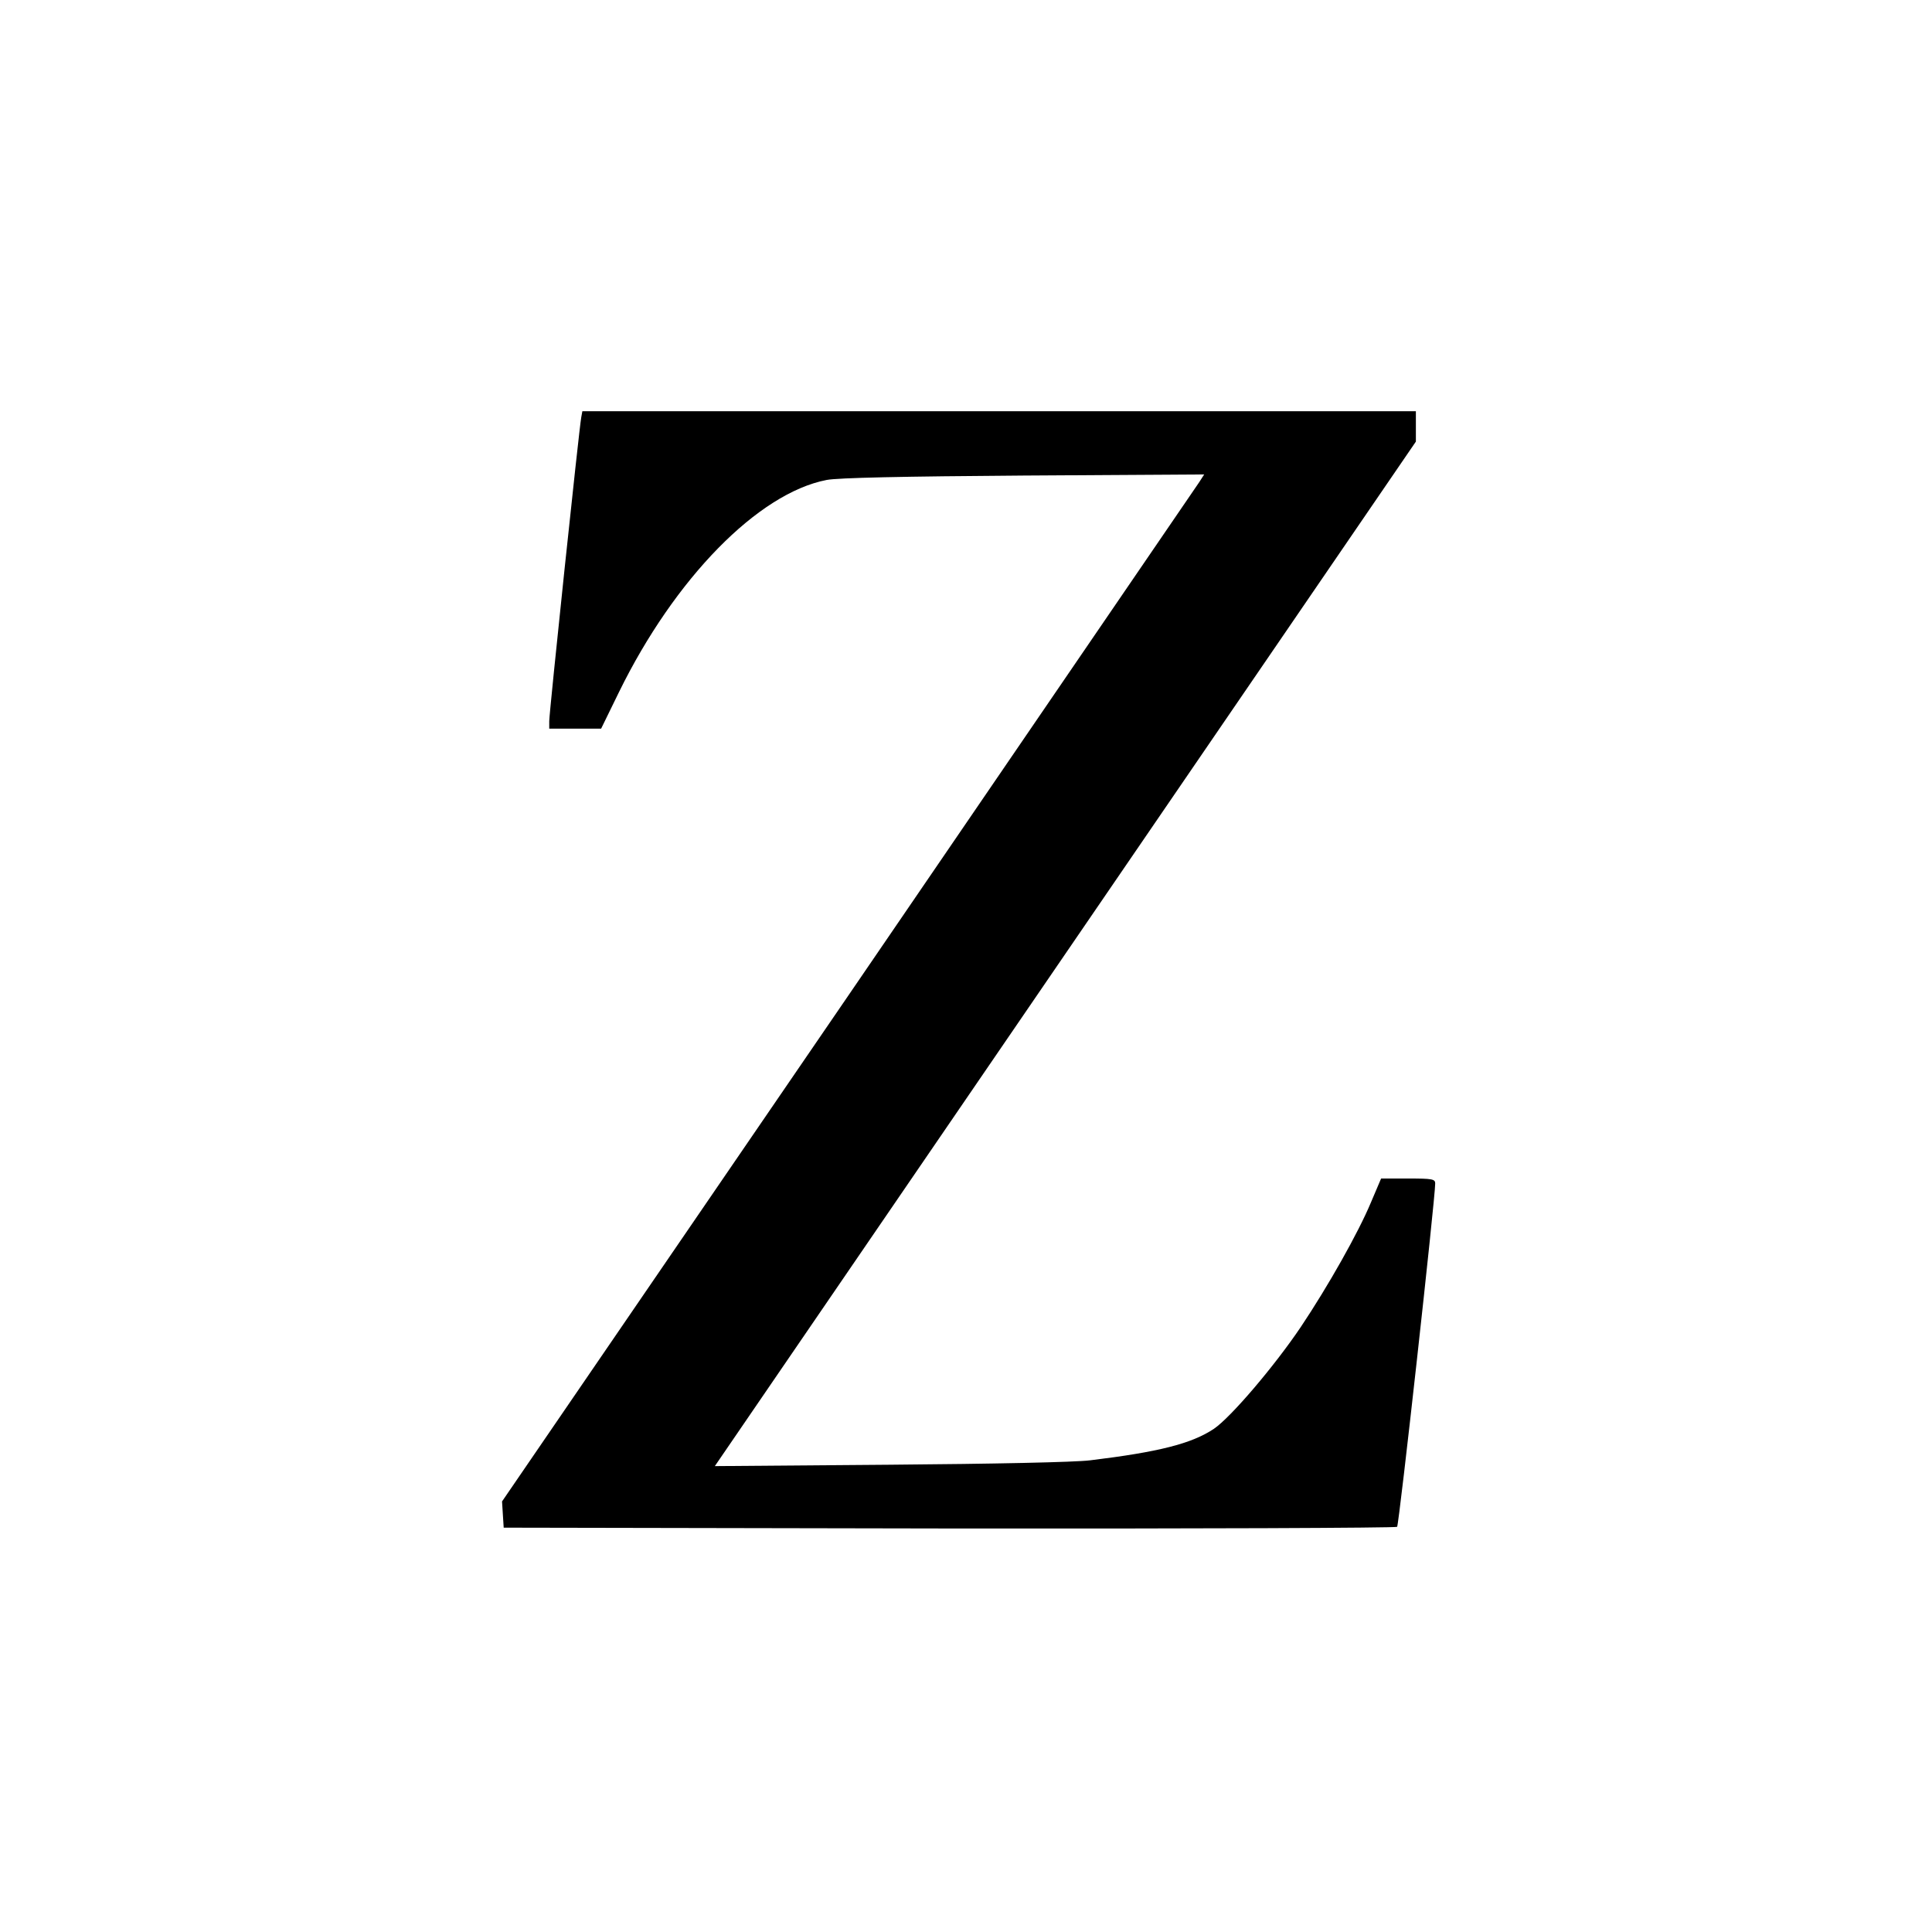 <?xml version="1.0" standalone="no"?>
<!DOCTYPE svg PUBLIC "-//W3C//DTD SVG 20010904//EN"
 "http://www.w3.org/TR/2001/REC-SVG-20010904/DTD/svg10.dtd">
<svg version="1.0" xmlns="http://www.w3.org/2000/svg"
 width="700pt" height="700pt" viewBox="0 0 700 700"
 preserveAspectRatio="xMidYMid meet">
<g transform="translate(0,700) scale(0.1,-0.1)"
fill="#000000" stroke="none">
<path d="M2106 5488 c-7 -33 -116 -1069 -116 -1101 l0 -27 94 0 94 0 65 133
c202 412 504 720 752 768 40 8 280 13 714 16 l654 4 -18 -28 c-10 -15 -583
-853 -1272 -1861 l-1254 -1832 3 -48 3 -47 1614 -3 c888 -1 1619 2 1623 6 7 7
138 1189 138 1244 0 16 -10 18 -98 18 l-98 0 -37 -87 c-46 -110 -155 -303
-254 -451 -95 -141 -253 -327 -315 -369 -81 -54 -201 -84 -448 -114 -56 -7
-351 -13 -727 -16 l-633 -5 1270 1856 1270 1856 0 55 0 55 -1510 0 -1510 0 -4
-22z"/>
</g>
</svg>

